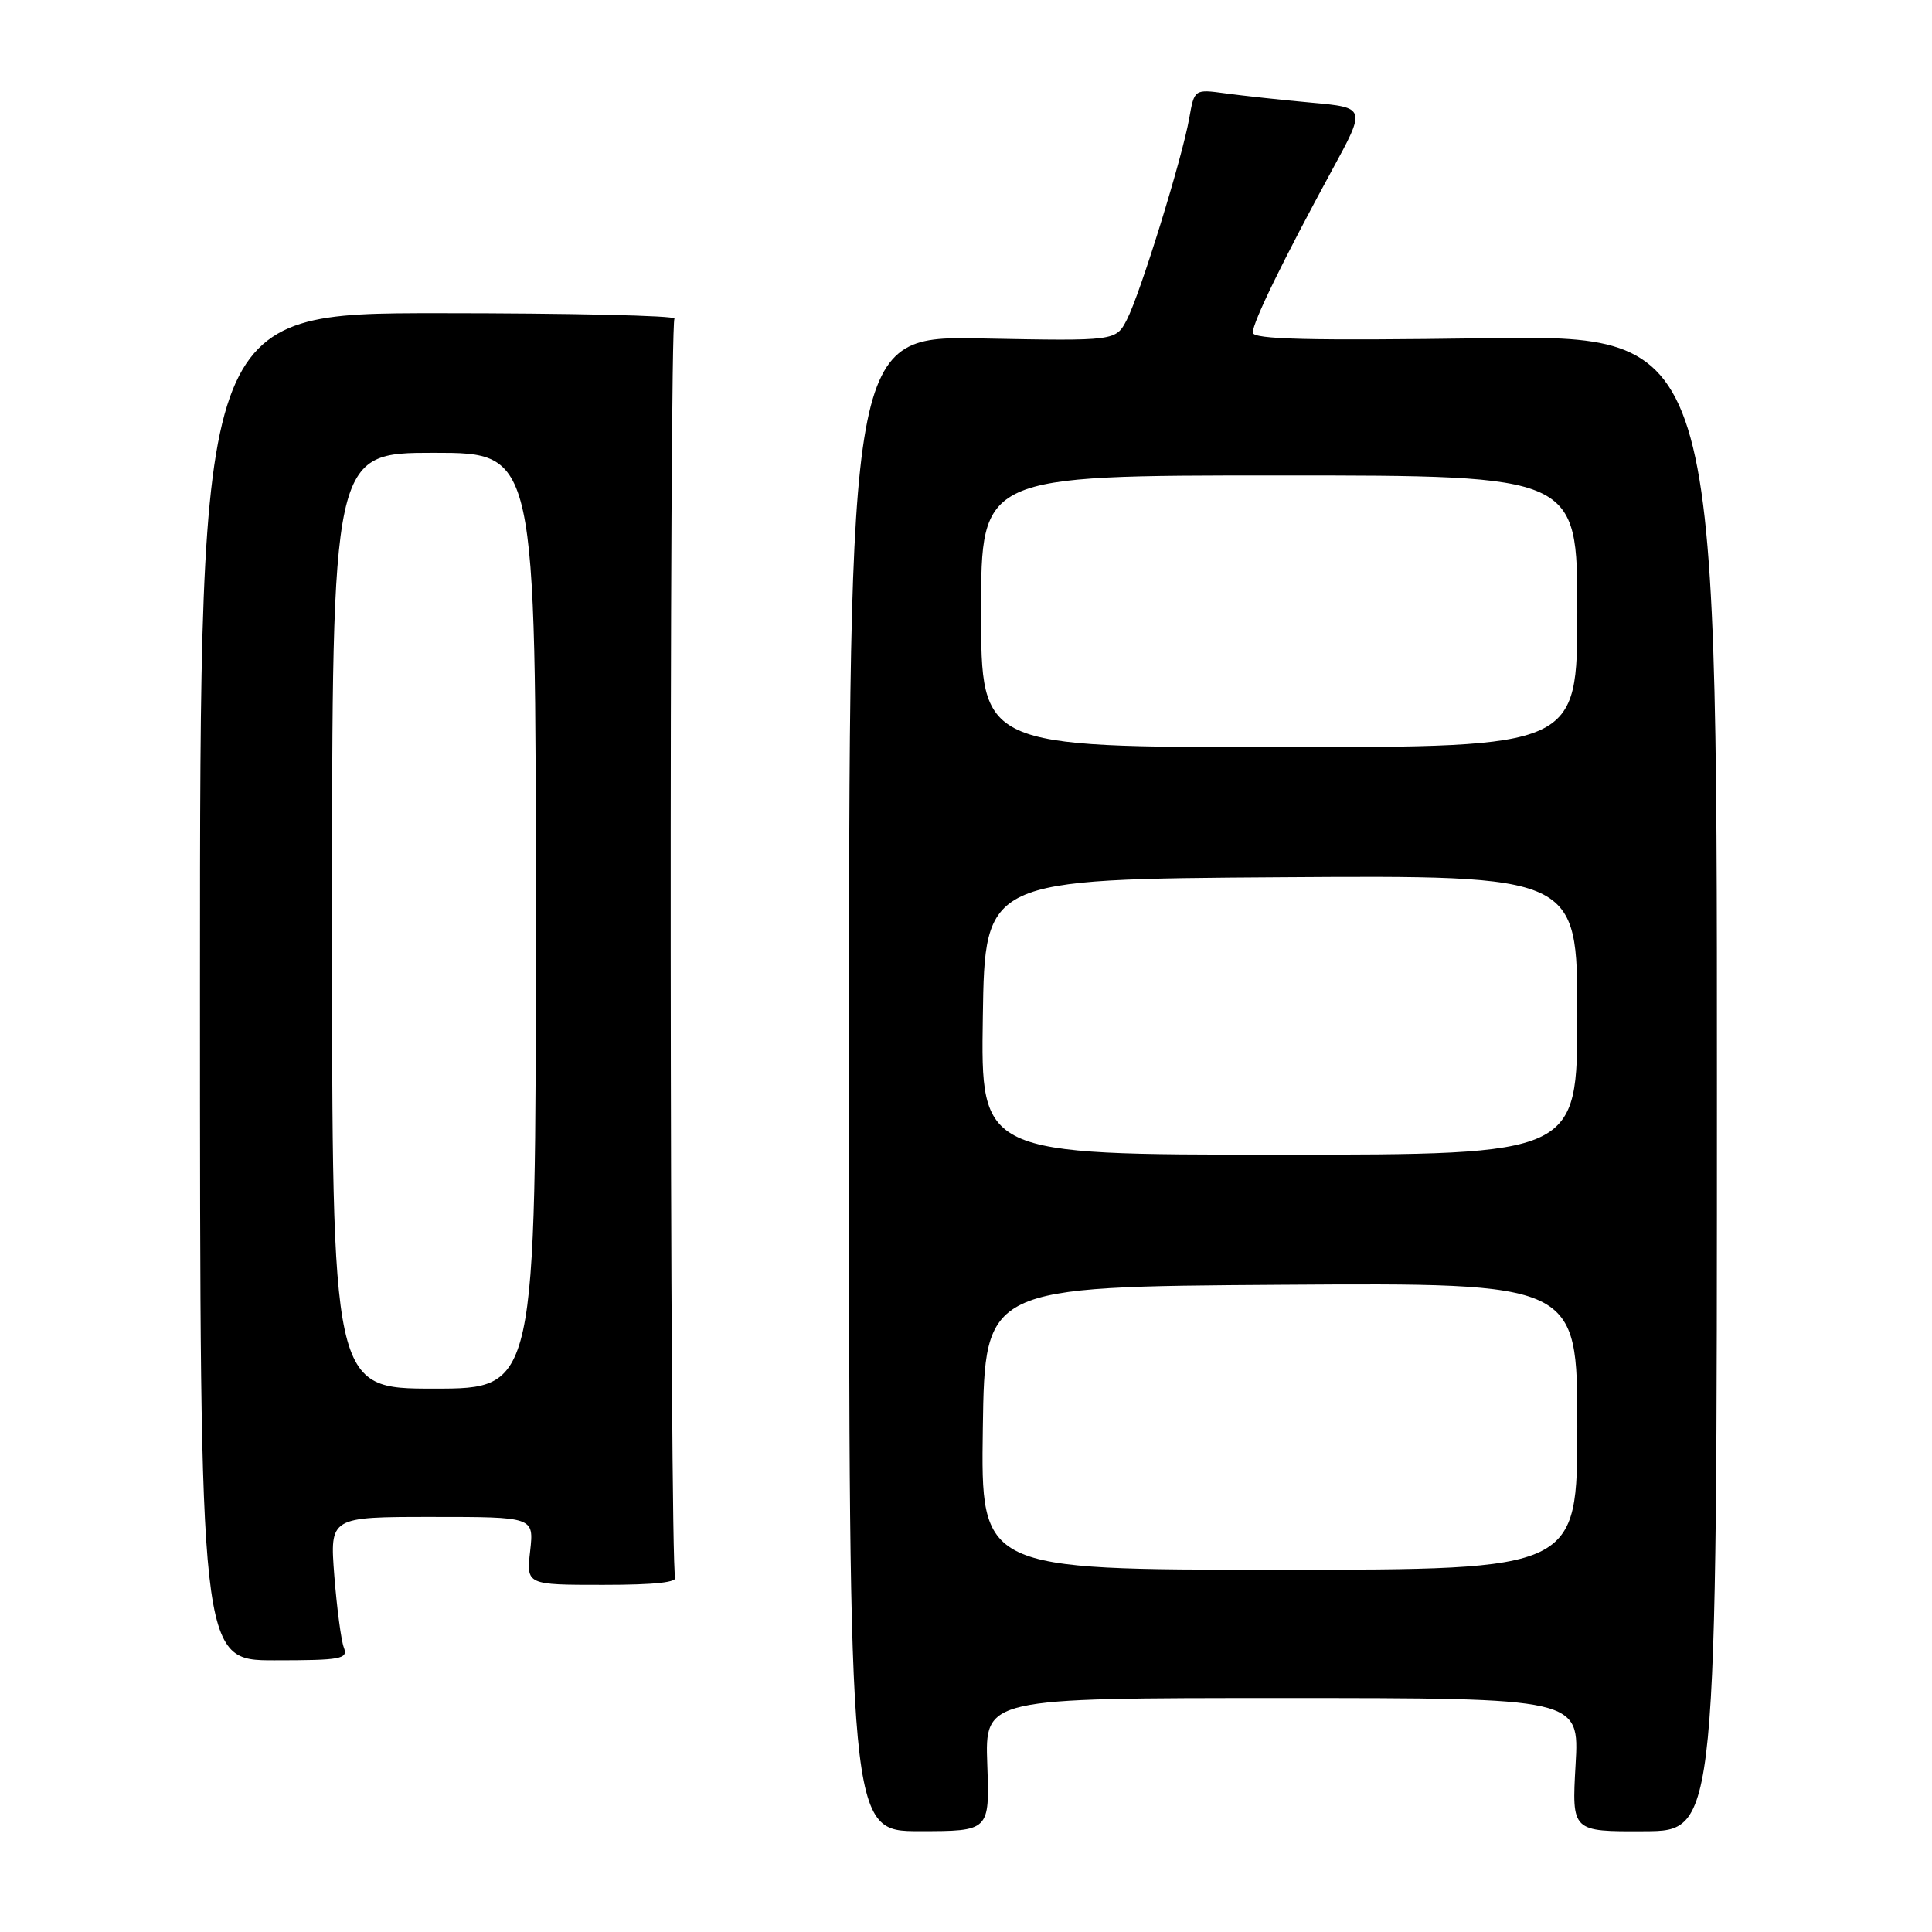 <?xml version="1.0" encoding="UTF-8" standalone="no"?>
<!DOCTYPE svg PUBLIC "-//W3C//DTD SVG 1.1//EN" "http://www.w3.org/Graphics/SVG/1.1/DTD/svg11.dtd" >
<svg xmlns="http://www.w3.org/2000/svg" xmlns:xlink="http://www.w3.org/1999/xlink" version="1.1" viewBox="0 0 256 256">
 <g >
 <path fill="currentColor"
d=" M 130.82 233.82 C 130.50 225.00 130.50 225.00 169.89 225.00 C 209.28 225.00 209.28 225.00 208.77 233.85 C 208.27 242.70 208.27 242.70 217.88 242.65 C 227.50 242.61 227.50 242.61 227.50 143.50 C 227.50 44.38 227.50 44.38 196.75 44.82 C 173.47 45.15 166.00 44.97 166.00 44.07 C 166.00 42.69 170.06 34.38 176.47 22.60 C 181.02 14.26 181.02 14.26 173.76 13.60 C 169.77 13.24 164.65 12.68 162.38 12.37 C 158.26 11.81 158.26 11.81 157.58 15.66 C 156.64 21.00 151.10 38.90 149.32 42.35 C 147.85 45.19 147.85 45.19 130.17 44.85 C 112.50 44.50 112.50 44.50 112.50 143.57 C 112.50 242.64 112.50 242.64 121.82 242.64 C 131.13 242.64 131.13 242.64 130.82 233.82 Z  M 45.56 218.30 C 45.20 217.36 44.64 213.08 44.30 208.80 C 43.70 201.00 43.70 201.00 57.23 201.00 C 70.75 201.00 70.75 201.00 70.25 205.50 C 69.74 210.00 69.74 210.00 79.93 210.00 C 86.92 210.00 89.91 209.66 89.46 208.93 C 88.73 207.76 88.65 43.38 89.37 42.22 C 89.61 41.82 75.56 41.50 58.15 41.50 C 26.50 41.50 26.50 41.50 26.50 130.75 C 26.50 220.00 26.50 220.00 36.36 220.00 C 45.23 220.00 46.15 219.83 45.56 218.30 Z  M 130.23 189.25 C 130.50 170.50 130.50 170.50 169.75 170.24 C 209.00 169.98 209.00 169.98 209.00 188.99 C 209.00 208.00 209.00 208.00 169.48 208.00 C 129.96 208.00 129.96 208.00 130.23 189.25 Z  M 130.23 134.75 C 130.50 116.50 130.50 116.50 169.75 116.24 C 209.00 115.98 209.00 115.98 209.00 134.49 C 209.00 153.00 209.00 153.00 169.48 153.00 C 129.95 153.00 129.95 153.00 130.23 134.75 Z  M 130.00 81.00 C 130.00 63.00 130.00 63.00 169.50 63.00 C 209.00 63.00 209.00 63.00 209.00 81.00 C 209.00 99.00 209.00 99.00 169.50 99.00 C 130.00 99.00 130.00 99.00 130.00 81.00 Z  M 44.00 122.00 C 44.00 60.00 44.00 60.00 57.50 60.00 C 71.00 60.00 71.00 60.00 71.00 122.00 C 71.00 184.00 71.00 184.00 57.50 184.00 C 44.00 184.00 44.00 184.00 44.00 122.00 Z "/>
</g>
</svg>